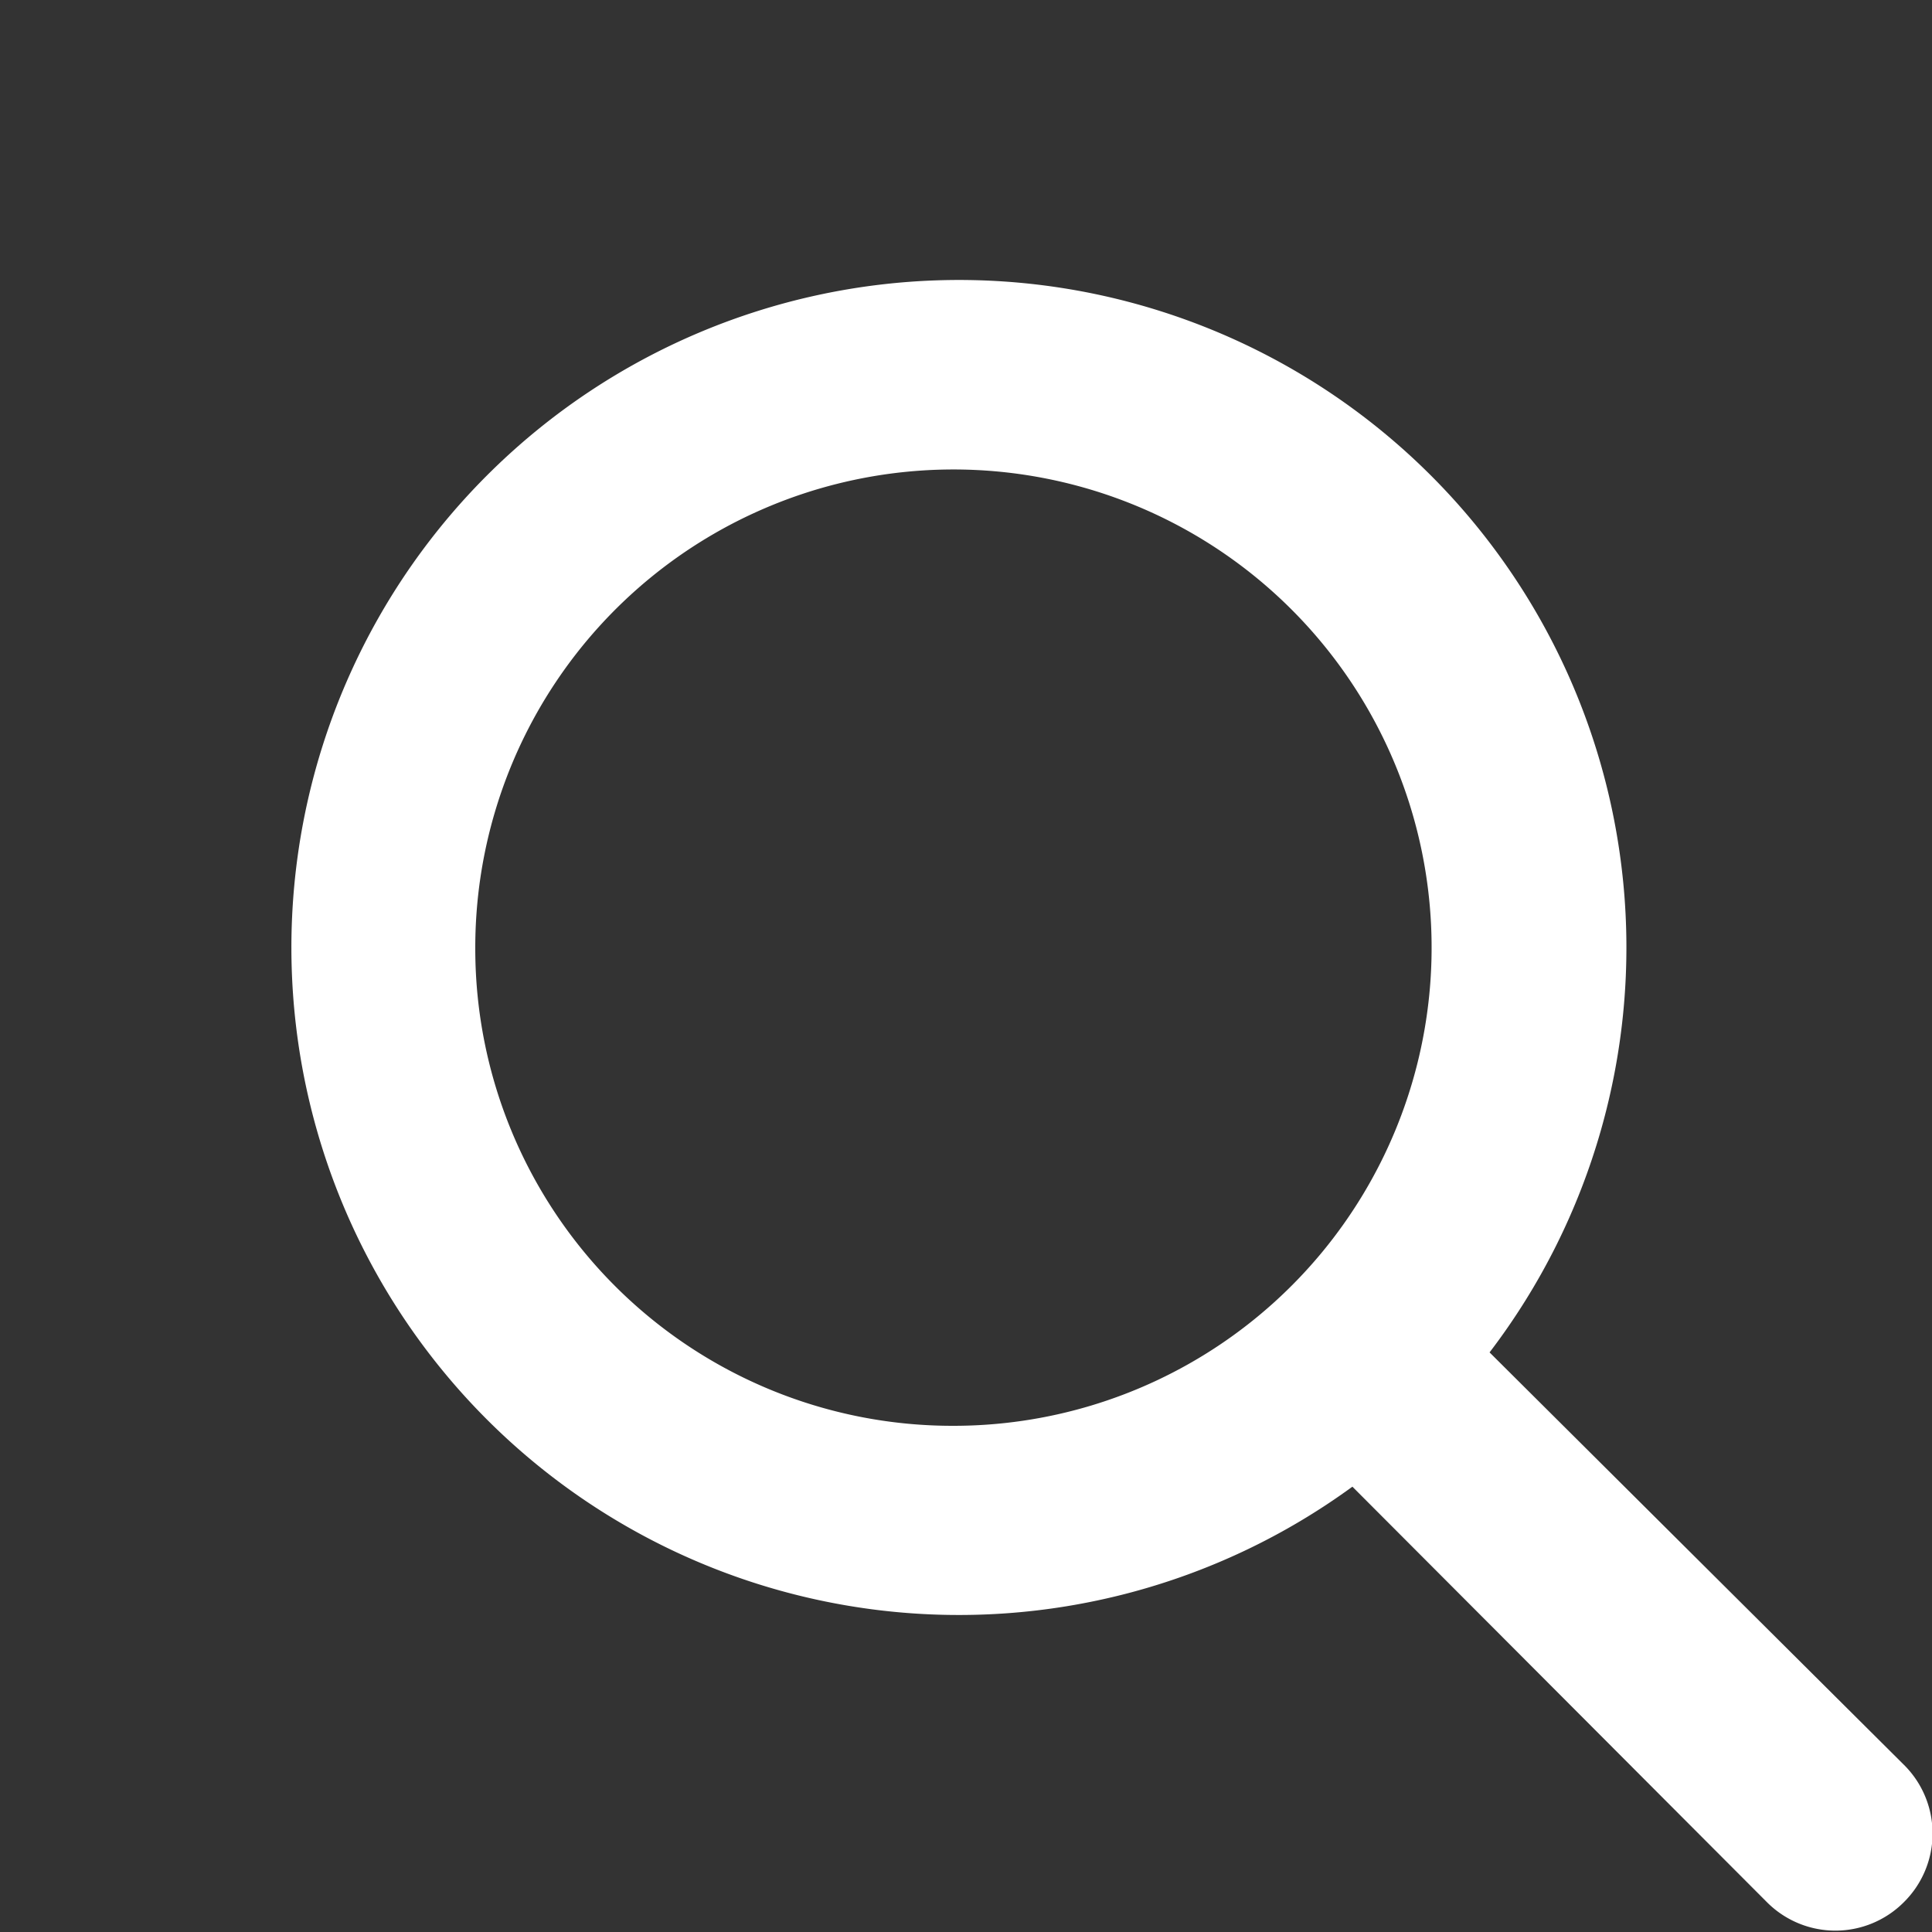 <svg xmlns="http://www.w3.org/2000/svg" xmlns:xlink="http://www.w3.org/1999/xlink" viewBox="0 0 20 20"><rect x="0" y="0" width="20" height="20" fill="#333333" stroke="none"/><defs><path d="M19.72 18.28L15.42 14A6.91 6.91 0 1014 15.39l4.29 4.3a1 1 0 001.42 0 1 1 0 00.01-1.41zM4.92 9.82a4.95 4.95 0 114.94 4.94 4.94 4.94 0 01-4.94-4.94z" id="a"/></defs><use fill="#fff" xlink:href="#a" fill-rule="evenodd"/></svg>
